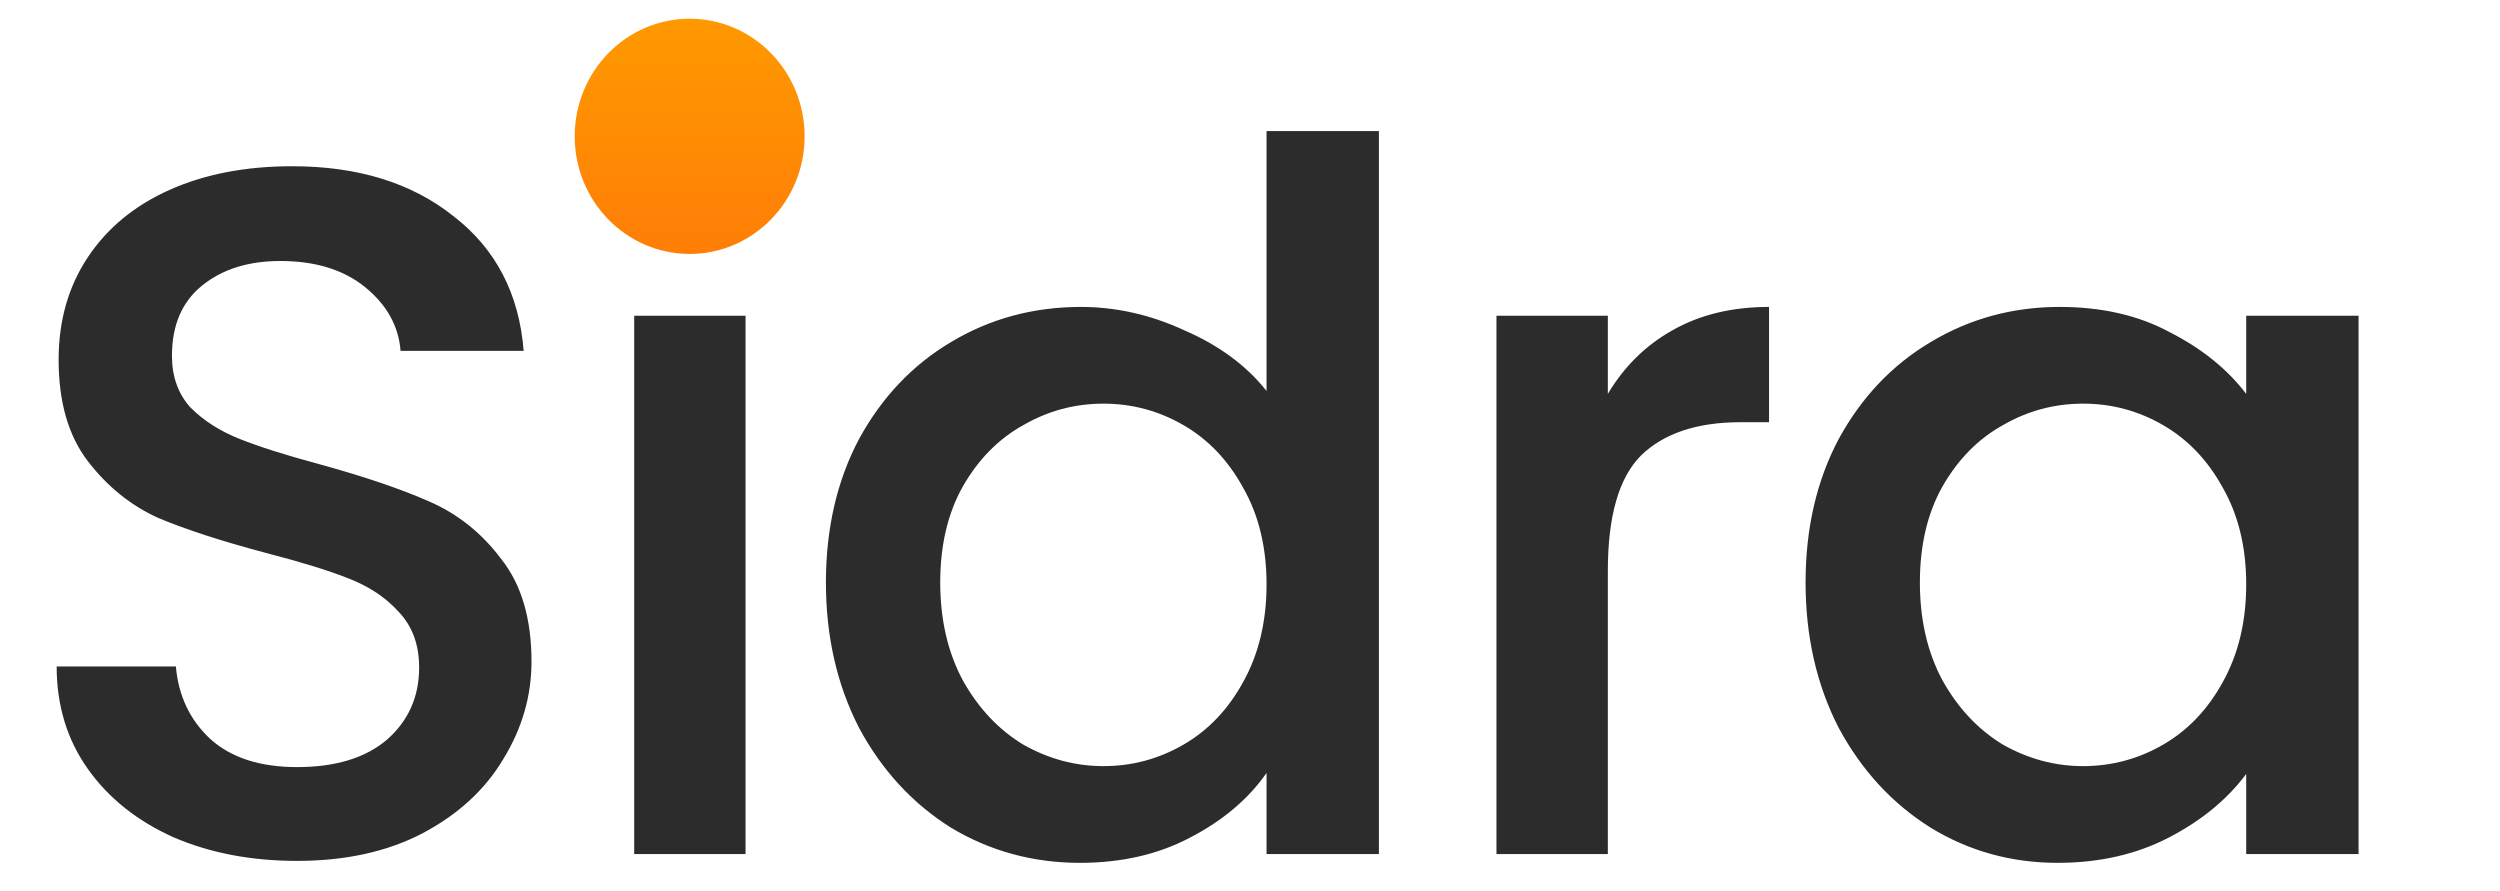 <svg width="87" height="31" viewBox="0 0 87 31" fill="none" xmlns="http://www.w3.org/2000/svg">
<path d="M10.336 29.959C8.749 29.959 7.321 29.687 6.052 29.143C4.783 28.576 3.785 27.783 3.06 26.763C2.335 25.743 1.972 24.553 1.972 23.193H6.12C6.211 24.213 6.607 25.052 7.31 25.709C8.035 26.366 9.044 26.695 10.336 26.695C11.673 26.695 12.716 26.378 13.464 25.743C14.212 25.086 14.586 24.247 14.586 23.227C14.586 22.434 14.348 21.788 13.872 21.289C13.419 20.79 12.841 20.405 12.138 20.133C11.458 19.861 10.506 19.566 9.282 19.249C7.741 18.841 6.483 18.433 5.508 18.025C4.556 17.594 3.74 16.937 3.06 16.053C2.38 15.169 2.04 13.99 2.04 12.517C2.04 11.157 2.38 9.967 3.06 8.947C3.74 7.927 4.692 7.145 5.916 6.601C7.14 6.057 8.557 5.785 10.166 5.785C12.455 5.785 14.325 6.363 15.776 7.519C17.249 8.652 18.065 10.216 18.224 12.211H13.94C13.872 11.35 13.464 10.613 12.716 10.001C11.968 9.389 10.982 9.083 9.758 9.083C8.647 9.083 7.741 9.366 7.038 9.933C6.335 10.5 5.984 11.316 5.984 12.381C5.984 13.106 6.199 13.707 6.63 14.183C7.083 14.636 7.65 14.999 8.33 15.271C9.01 15.543 9.939 15.838 11.118 16.155C12.682 16.586 13.951 17.016 14.926 17.447C15.923 17.878 16.762 18.546 17.442 19.453C18.145 20.337 18.496 21.527 18.496 23.023C18.496 24.224 18.167 25.358 17.51 26.423C16.875 27.488 15.935 28.35 14.688 29.007C13.464 29.642 12.013 29.959 10.336 29.959ZM24.041 8.505C23.339 8.505 22.75 8.267 22.273 7.791C21.797 7.315 21.559 6.726 21.559 6.023C21.559 5.32 21.797 4.731 22.273 4.255C22.75 3.779 23.339 3.541 24.041 3.541C24.721 3.541 25.299 3.779 25.776 4.255C26.252 4.731 26.489 5.32 26.489 6.023C26.489 6.726 26.252 7.315 25.776 7.791C25.299 8.267 24.721 8.505 24.041 8.505ZM25.945 10.987V29.721H22.07V10.987H25.945ZM28.742 20.269C28.742 18.388 29.128 16.722 29.898 15.271C30.692 13.82 31.757 12.698 33.094 11.905C34.454 11.089 35.962 10.681 37.616 10.681C38.84 10.681 40.042 10.953 41.22 11.497C42.422 12.018 43.374 12.721 44.076 13.605V4.561H47.986V29.721H44.076V26.899C43.442 27.806 42.558 28.554 41.424 29.143C40.314 29.732 39.033 30.027 37.582 30.027C35.95 30.027 34.454 29.619 33.094 28.803C31.757 27.964 30.692 26.808 29.898 25.335C29.128 23.839 28.742 22.15 28.742 20.269ZM44.076 20.337C44.076 19.045 43.804 17.923 43.26 16.971C42.739 16.019 42.048 15.294 41.186 14.795C40.325 14.296 39.396 14.047 38.398 14.047C37.401 14.047 36.472 14.296 35.61 14.795C34.749 15.271 34.046 15.985 33.502 16.937C32.981 17.866 32.72 18.977 32.72 20.269C32.72 21.561 32.981 22.694 33.502 23.669C34.046 24.644 34.749 25.392 35.61 25.913C36.494 26.412 37.424 26.661 38.398 26.661C39.396 26.661 40.325 26.412 41.186 25.913C42.048 25.414 42.739 24.689 43.26 23.737C43.804 22.762 44.076 21.629 44.076 20.337ZM55.953 13.707C56.52 12.755 57.268 12.018 58.197 11.497C59.149 10.953 60.271 10.681 61.563 10.681V14.693H60.577C59.059 14.693 57.903 15.078 57.109 15.849C56.339 16.62 55.953 17.957 55.953 19.861V29.721H52.077V10.987H55.953V13.707ZM62.834 20.269C62.834 18.388 63.219 16.722 63.99 15.271C64.784 13.82 65.849 12.698 67.186 11.905C68.546 11.089 70.042 10.681 71.674 10.681C73.147 10.681 74.428 10.976 75.516 11.565C76.627 12.132 77.511 12.846 78.168 13.707V10.987H82.078V29.721H78.168V26.933C77.511 27.817 76.615 28.554 75.482 29.143C74.349 29.732 73.057 30.027 71.606 30.027C69.997 30.027 68.523 29.619 67.186 28.803C65.849 27.964 64.784 26.808 63.99 25.335C63.219 23.839 62.834 22.15 62.834 20.269ZM78.168 20.337C78.168 19.045 77.896 17.923 77.352 16.971C76.831 16.019 76.139 15.294 75.278 14.795C74.417 14.296 73.487 14.047 72.49 14.047C71.493 14.047 70.564 14.296 69.702 14.795C68.841 15.271 68.138 15.985 67.594 16.937C67.073 17.866 66.812 18.977 66.812 20.269C66.812 21.561 67.073 22.694 67.594 23.669C68.138 24.644 68.841 25.392 69.702 25.913C70.586 26.412 71.516 26.661 72.49 26.661C73.487 26.661 74.417 26.412 75.278 25.913C76.139 25.414 76.831 24.689 77.352 23.737C77.896 22.762 78.168 21.629 78.168 20.337Z" fill="#2C2C2C"/>
<ellipse cx="24" cy="4.744" rx="4" ry="4.093" fill="url(#paint0_linear_2_65)"/>
<defs>
<linearGradient id="paint0_linear_2_65" x1="24" y1="0.651" x2="24" y2="8.837" gradientUnits="userSpaceOnUse">
<stop stop-color="#FF9900"/>
<stop offset="1" stop-color="#FF7E07"/>
</linearGradient>
</defs>
</svg>
